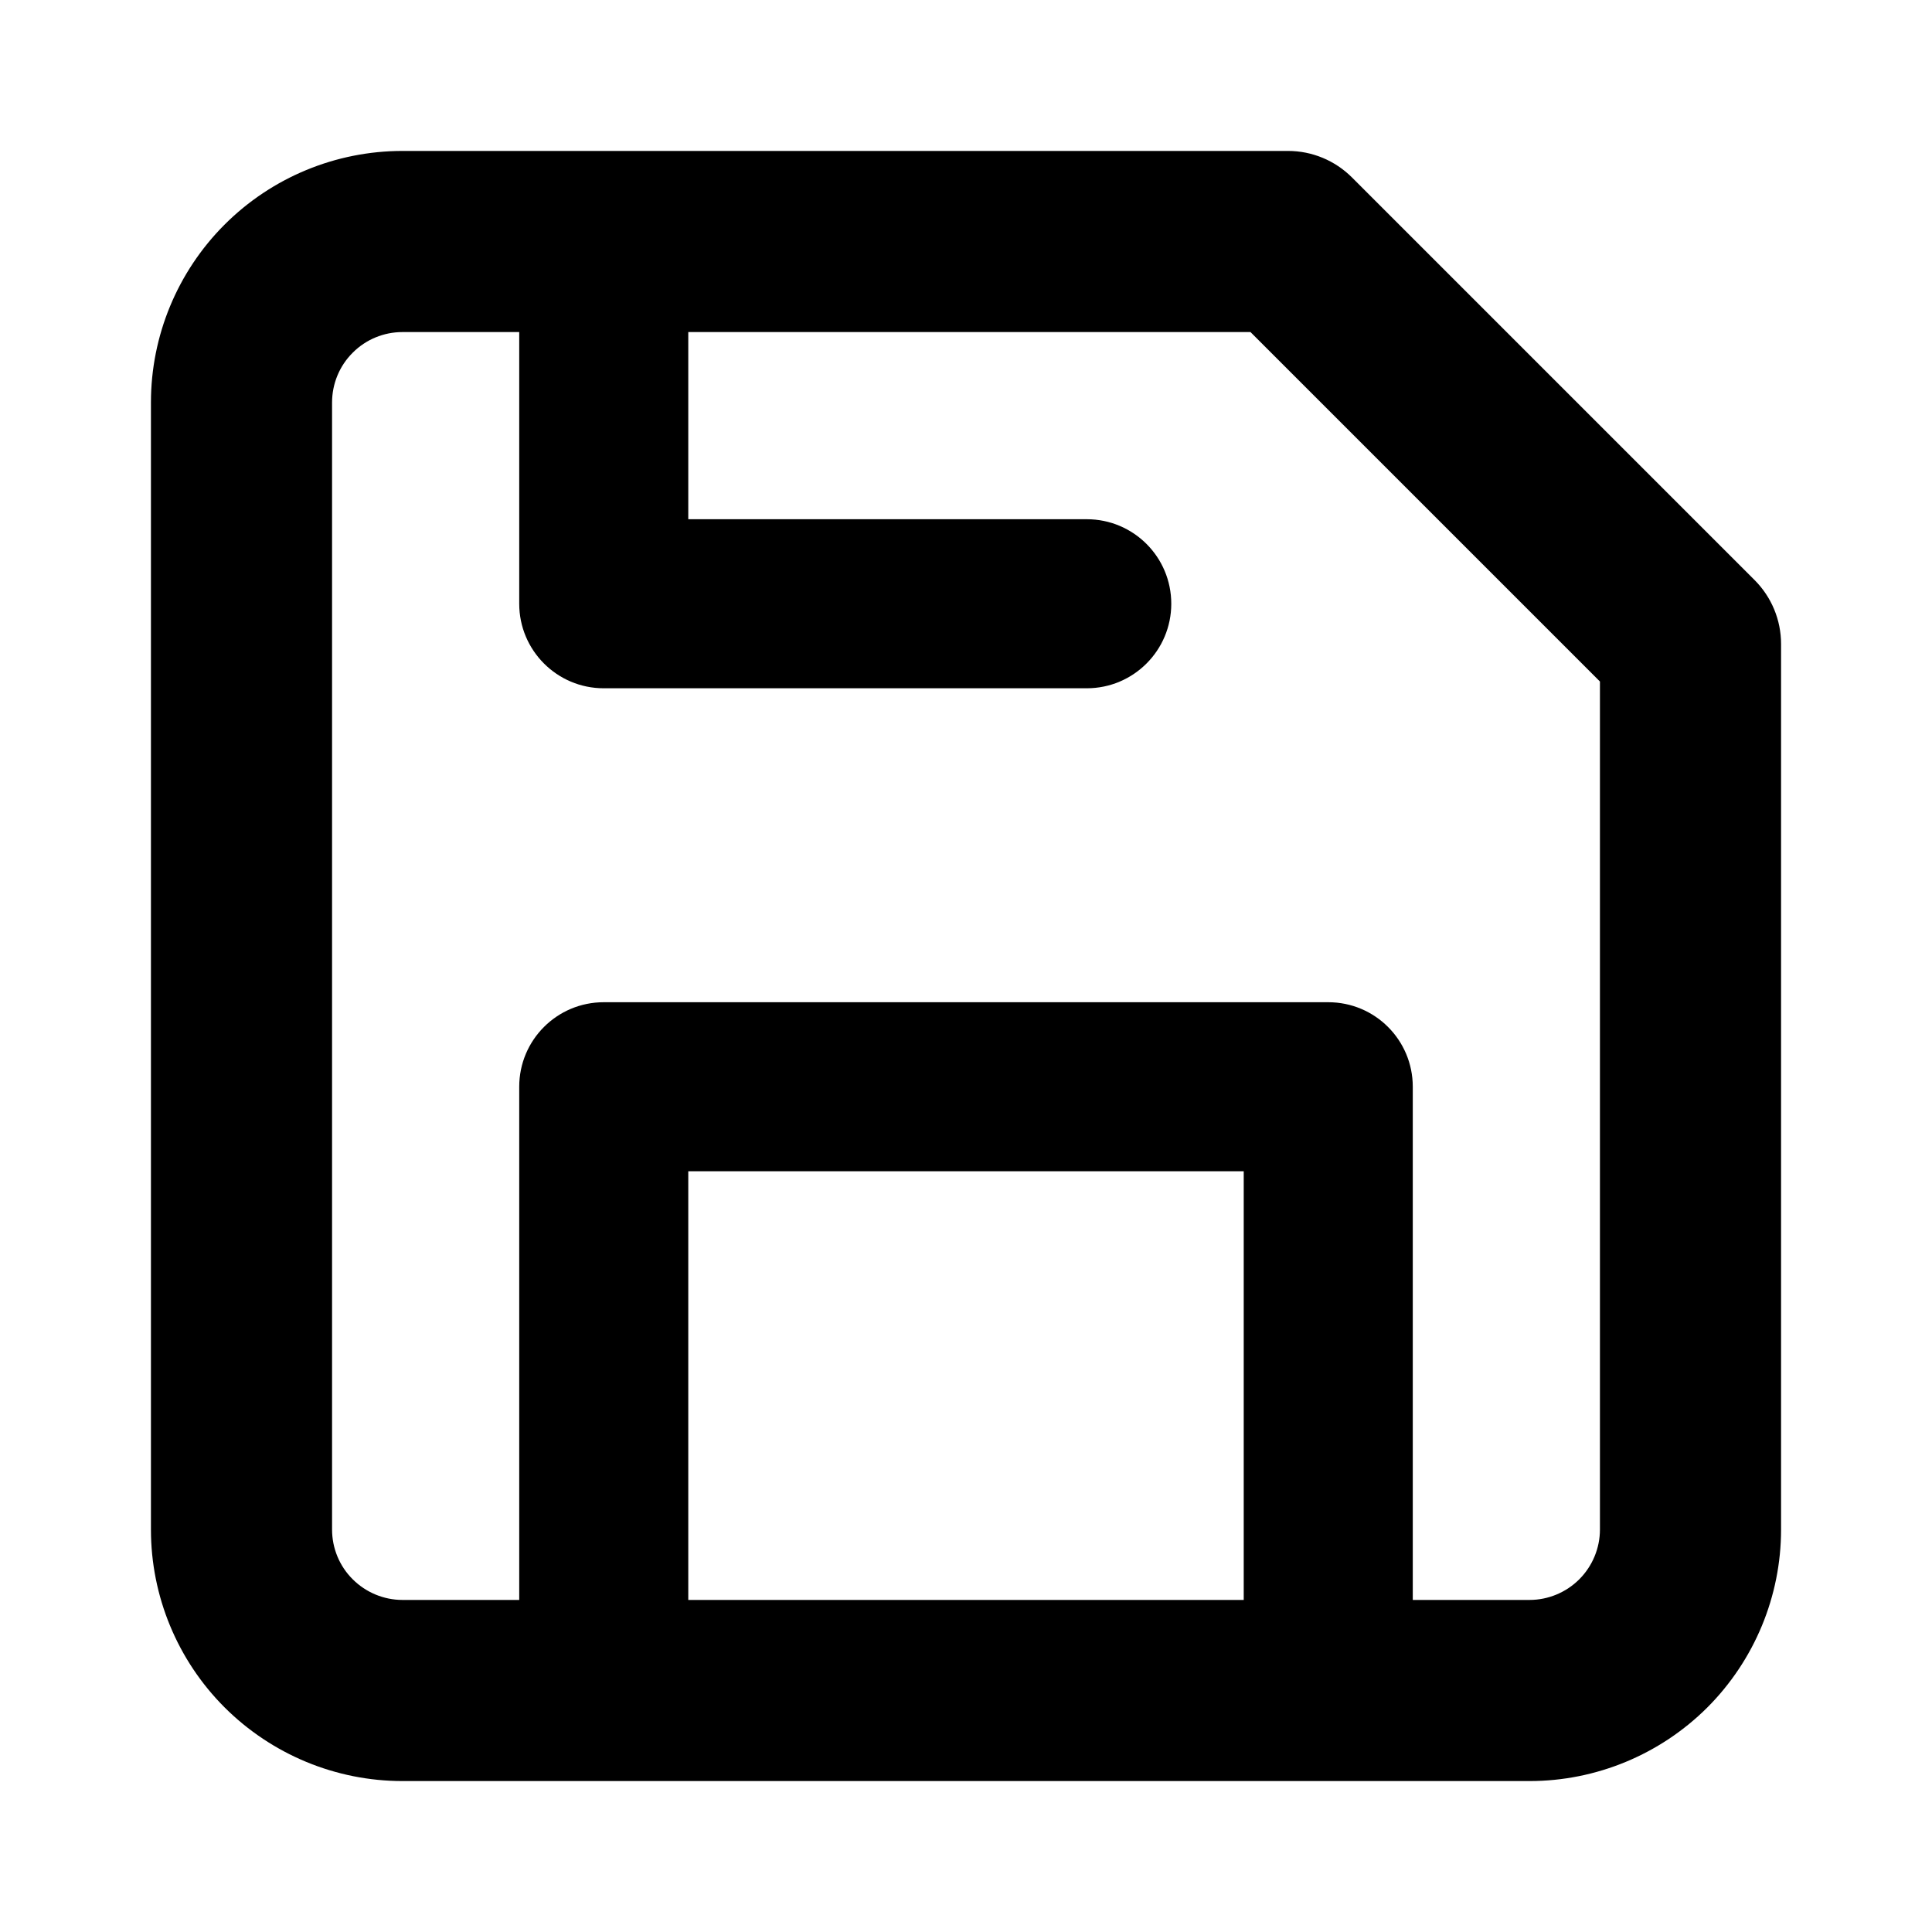 <svg width="16" height="16" viewBox="0 0 16 16" fill="none" xmlns="http://www.w3.org/2000/svg">
<path fill-rule="evenodd" clip-rule="evenodd" d="M1.86 1.86C2.251 1.469 2.781 1.25 3.333 1.25H10.667C10.866 1.25 11.056 1.329 11.197 1.47L14.53 4.803C14.671 4.944 14.75 5.134 14.75 5.333V12.667C14.75 13.219 14.53 13.749 14.14 14.14C13.749 14.53 13.219 14.75 12.667 14.75H3.333C2.781 14.75 2.251 14.53 1.86 14.14C1.469 13.749 1.25 13.219 1.25 12.667V3.333C1.25 2.781 1.469 2.251 1.86 1.86ZM3.333 2.75C3.179 2.75 3.03 2.811 2.921 2.921C2.811 3.03 2.75 3.179 2.75 3.333V12.667C2.75 12.821 2.811 12.97 2.921 13.079C3.03 13.188 3.179 13.25 3.333 13.25H4.3V9C4.3 8.613 4.613 8.3 5 8.3H11C11.387 8.3 11.7 8.613 11.7 9V13.25H12.667C12.821 13.25 12.97 13.188 13.079 13.079C13.188 12.97 13.25 12.821 13.25 12.667V5.644L10.356 2.75H5.7V4.3H9C9.387 4.3 9.7 4.613 9.7 5C9.7 5.386 9.387 5.7 9 5.7H5C4.613 5.7 4.3 5.386 4.3 5V2.75H3.333ZM10.3 13.25H5.7V9.7H10.3V13.25Z" fill="black"/>
</svg>
